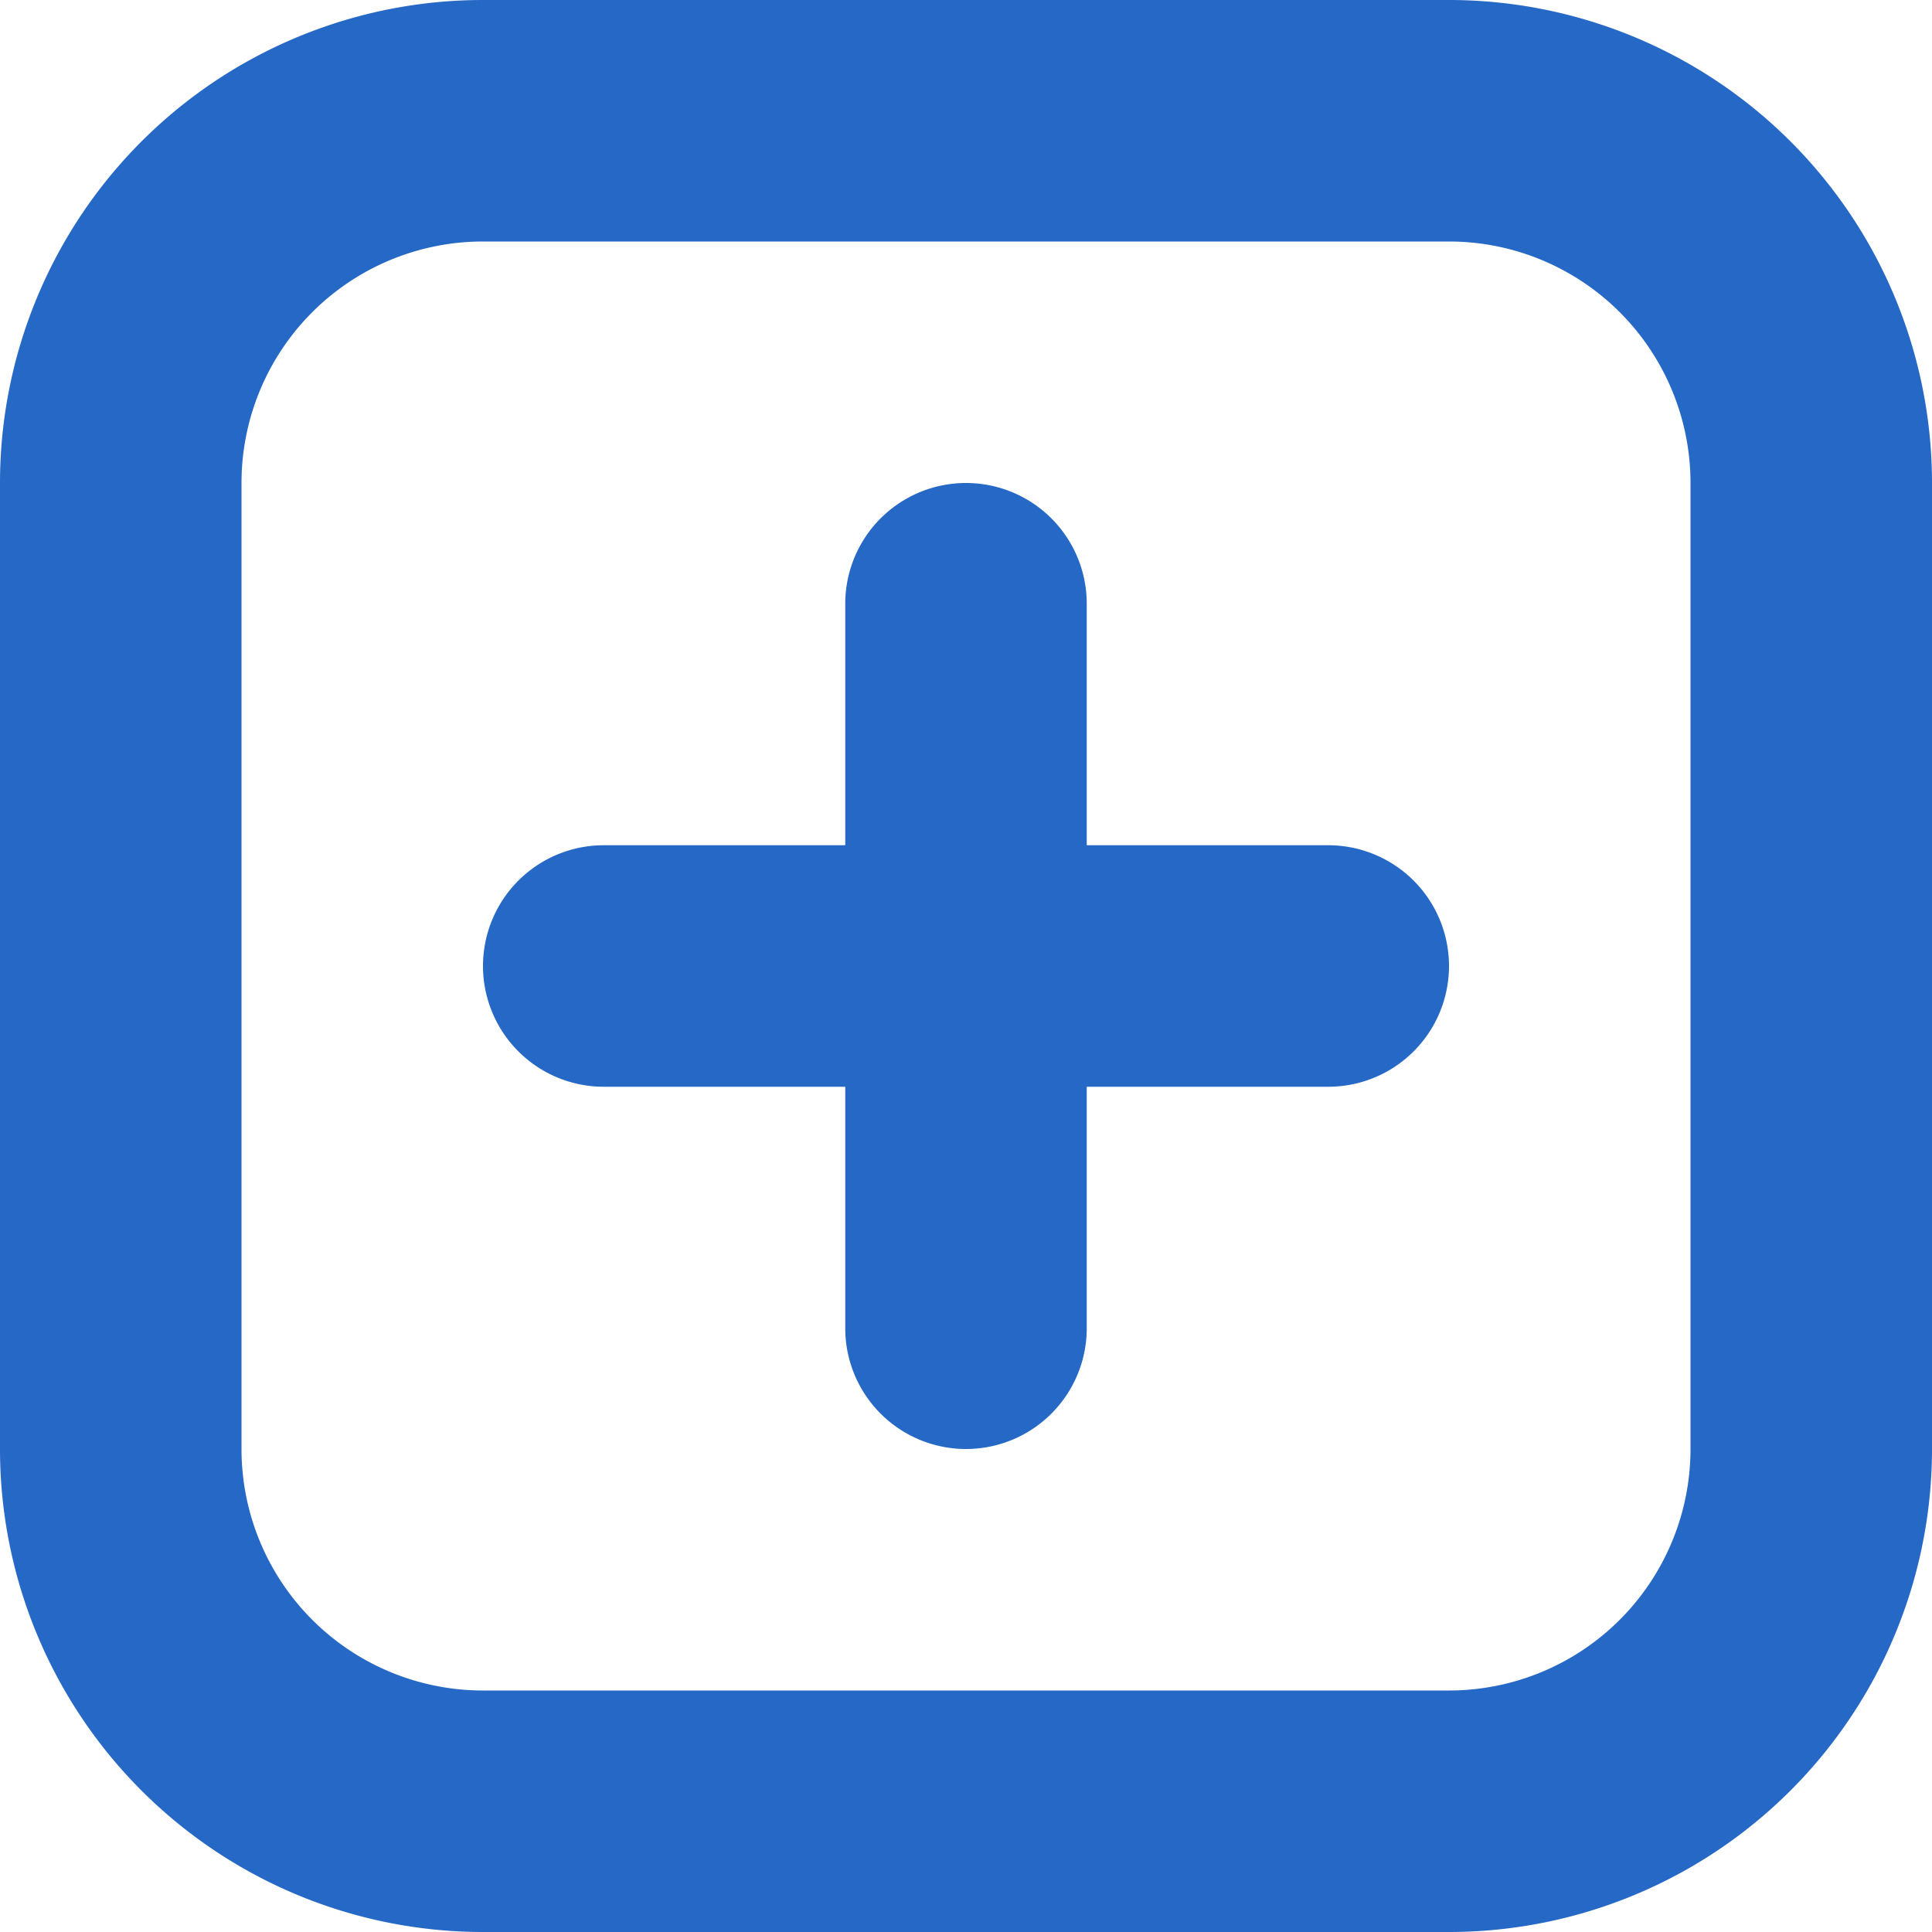 <svg xmlns="http://www.w3.org/2000/svg" fill="none" viewBox="0 0 16 16" class="acv-icon"><g fill="#2668C5" clip-path="url(#a)"><path d="M4 8a1 1 0 0 1 1-1h2V5a1 1 0 0 1 2 0v2h2a1 1 0 1 1 0 2H9v2a1 1 0 1 1-2 0V9H5a1 1 0 0 1-1-1Z"/><path fill-rule="evenodd" d="M12 0a4 4 0 0 1 4 4v8a4 4 0 0 1-4 4H4a4 4 0 0 1-4-4V4a4 4 0 0 1 4-4h8Zm0 2H4a2 2 0 0 0-2 2v8a2 2 0 0 0 2 2h8a2 2 0 0 0 2-2V4a2 2 0 0 0-2-2Z" clip-rule="evenodd"/></g><defs><clipPath id="a"><path fill="#fff" d="M0 0h16v16H0z"/></clipPath></defs></svg>